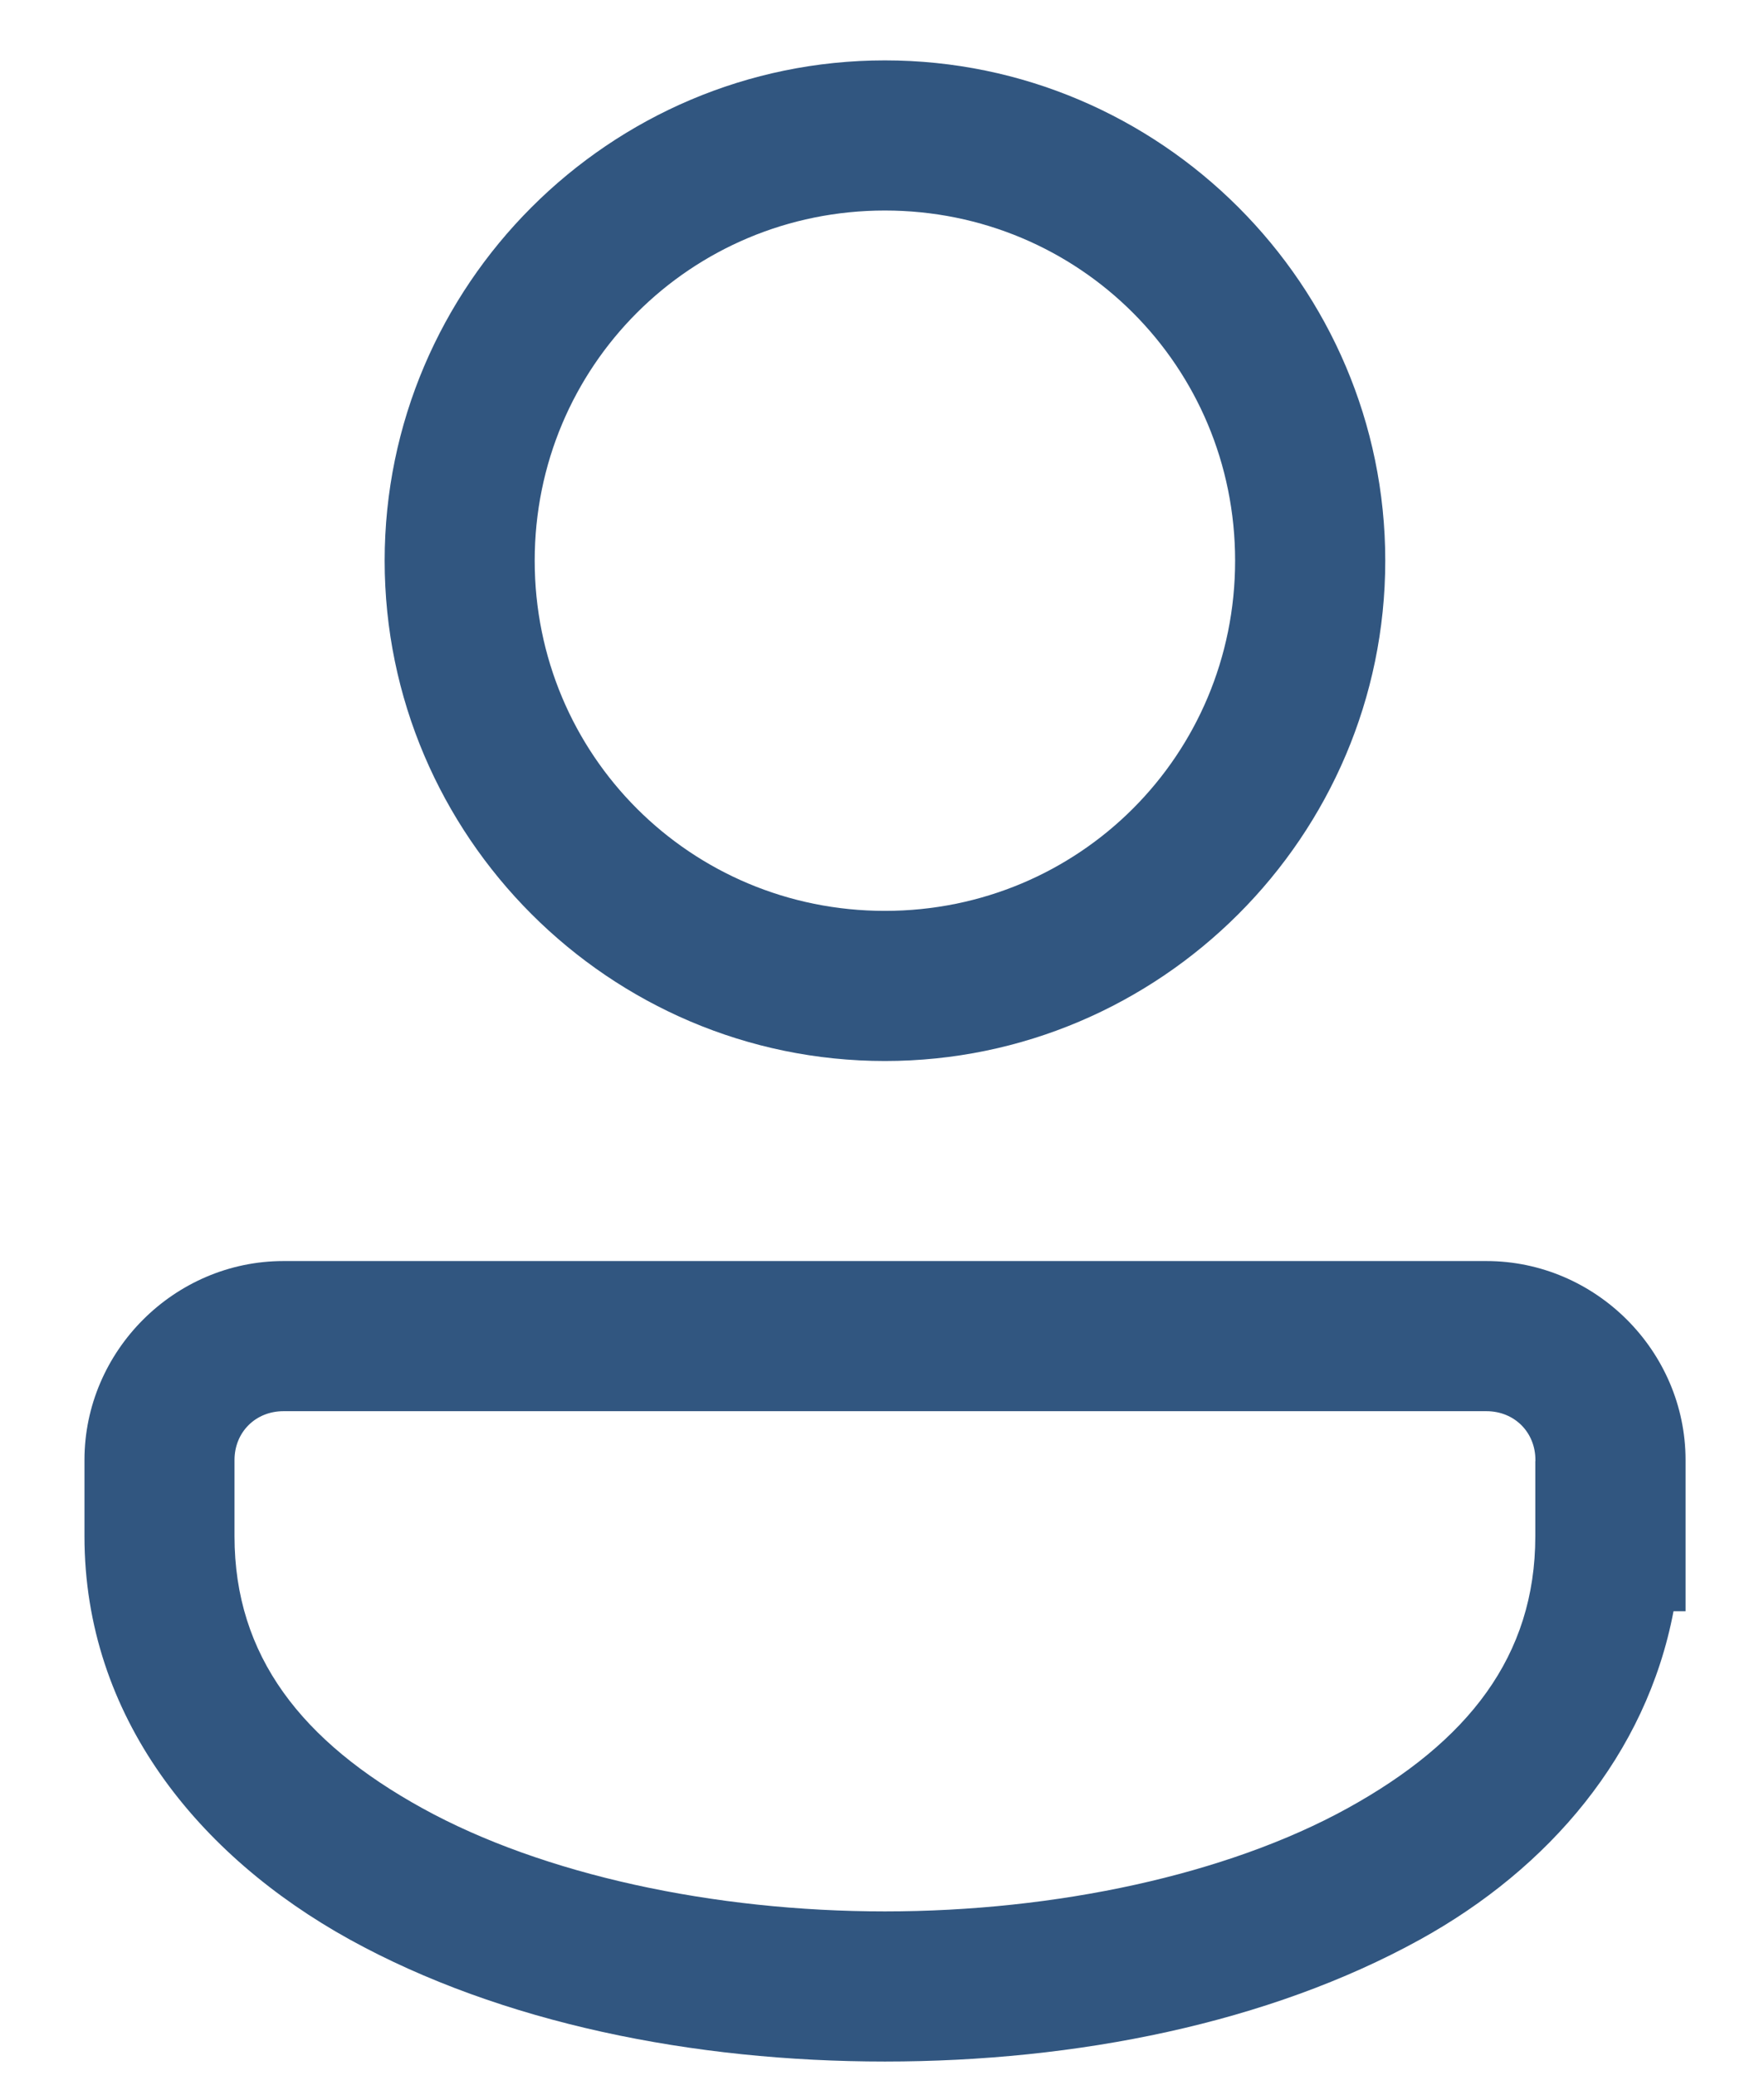<svg width="17" height="20" viewBox="0 0 17 20" fill="none" xmlns="http://www.w3.org/2000/svg">
<path d="M8.528 0.582C5.874 0.582 3.707 2.75 3.707 5.404C3.707 8.058 5.874 10.226 8.528 10.226C11.183 10.226 13.35 8.058 13.35 5.404C13.35 2.75 11.183 0.582 8.528 0.582ZM8.528 2.029C10.401 2.029 11.903 3.531 11.903 5.404C11.903 7.277 10.401 8.779 8.528 8.779C6.656 8.779 5.153 7.277 5.153 5.404C5.153 3.531 6.656 2.029 8.528 2.029ZM2.732 12.154C1.681 12.154 0.814 13.021 0.814 14.072V14.806C0.814 16.544 1.913 17.888 3.372 18.694C4.832 19.499 6.681 19.869 8.528 19.869C10.376 19.869 12.225 19.499 13.684 18.694C14.929 18.007 15.866 16.91 16.128 15.529H16.244V14.072C16.244 13.021 15.376 12.154 14.325 12.154H2.732ZM2.732 13.601H14.325C14.594 13.601 14.797 13.803 14.797 14.072V14.083H14.796V14.806C14.796 15.961 14.148 16.787 12.986 17.428C11.823 18.069 10.176 18.422 8.528 18.422C6.88 18.422 5.233 18.069 4.071 17.428C2.909 16.787 2.26 15.961 2.26 14.806V14.072C2.26 13.803 2.463 13.601 2.732 13.601Z" fill="#315680"/>
</svg>
